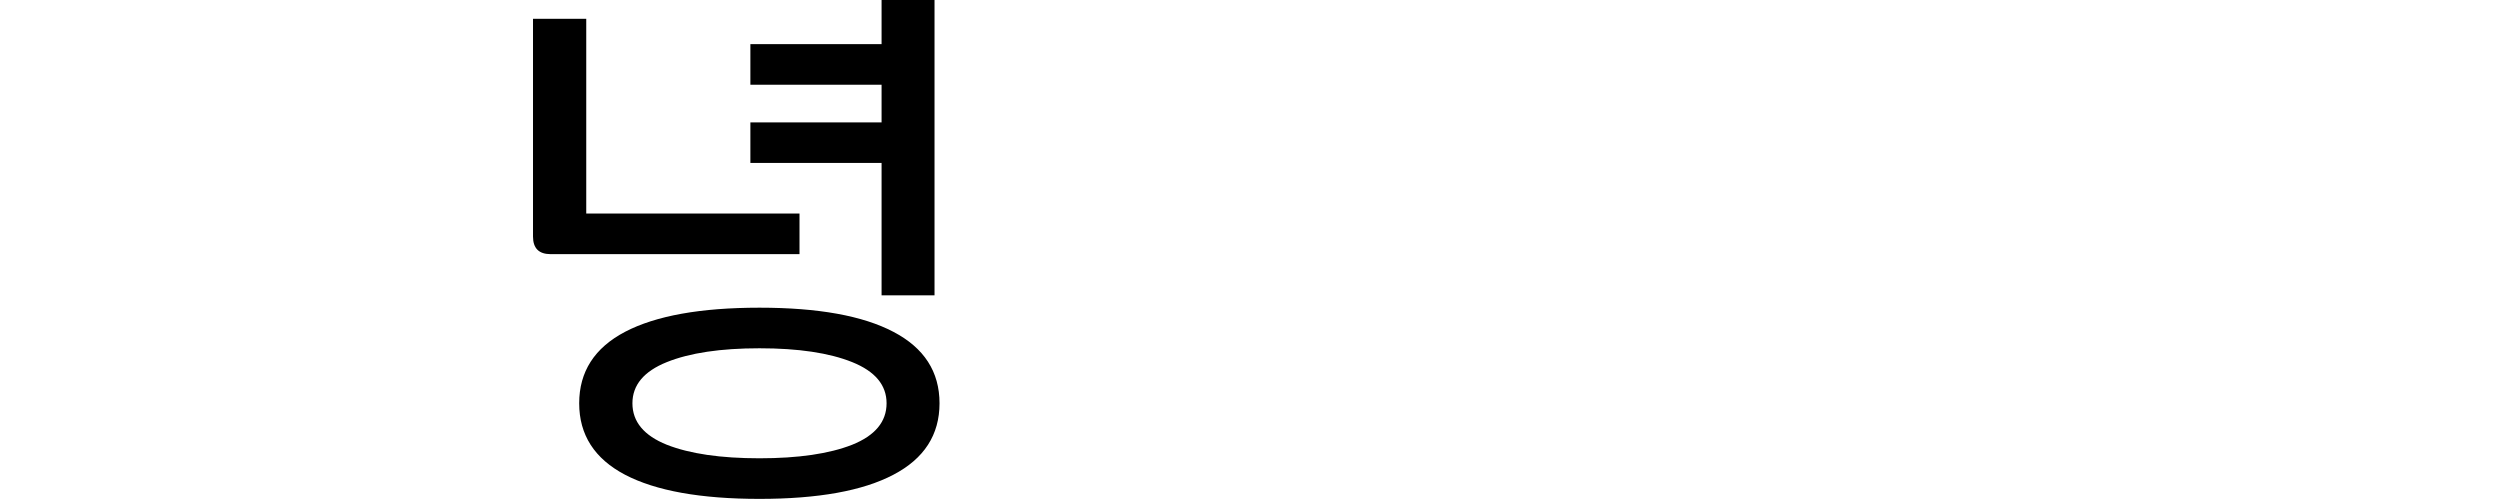 <?xml version="1.0" encoding="utf-8"?>
<svg xmlns="http://www.w3.org/2000/svg" xmlns:ev="http://www.w3.org/2001/xml-events" xmlns:xlink="http://www.w3.org/1999/xlink" version="1.1" baseProfile="full" width="8499.0" height="1696.0" viewBox="83.0 -1568.0 8499.0 1696.0">
<defs/>
<g><path d="M 1955 -704 C 1915 -704 1895 -724 1895 -764 C 1895 -1010.667 1895 -1257.333 1895 -1504 C 1955.333 -1504 2015.667 -1504 2076 -1504 C 2076 -1283.333 2076 -1062.667 2076 -842 C 2317.667 -842 2559.333 -842 2801 -842 C 2801 -796 2801 -750 2801 -704 C 2519 -704 2237 -704 1955 -704z M 2052 -197 C 2052 -304.333 2104 -385.333 2208 -440 C 2312.667 -494.667 2465 -522 2665 -522 C 2864.333 -522 3016 -494.667 3120 -440 C 3224.667 -385.333 3277 -304.333 3277 -197 C 3277 -89.667 3224.667 -8.667 3120 46 C 3016 100.667 2864.333 128 2665 128 C 2465 128 2312.667 100.667 2208 46 C 2104 -8.667 2052 -89.667 2052 -197z M 2233 -197 C 2233 -134.333 2272 -87.333 2350 -56 C 2428 -25.333 2533 -10 2665 -10 C 2797 -10 2902 -25.333 2980 -56 C 3058 -87.333 3097 -134.333 3097 -197 C 3097 -259 3058 -305.667 2980 -337 C 2902 -368.333 2797 -384 2665 -384 C 2533 -384 2428 -368.333 2350 -337 C 2272 -305.667 2233 -259 2233 -197z M 2634 -1152 C 2782.667 -1152 2931.333 -1152 3080 -1152 C 3080 -1194.667 3080 -1237.333 3080 -1280 C 2931.333 -1280 2782.667 -1280 2634 -1280 C 2634 -1326 2634 -1372 2634 -1418 C 2782.667 -1418 2931.333 -1418 3080 -1418 C 3080 -1468 3080 -1518 3080 -1568 C 3140 -1568 3200 -1568 3260 -1568 C 3260 -1233.333 3260 -898.667 3260 -564 C 3200 -564 3140 -564 3080 -564 C 3080 -714 3080 -864 3080 -1014 C 2931.333 -1014 2782.667 -1014 2634 -1014 C 2634 -1060 2634 -1106 2634 -1152z "/>
</g></svg>
